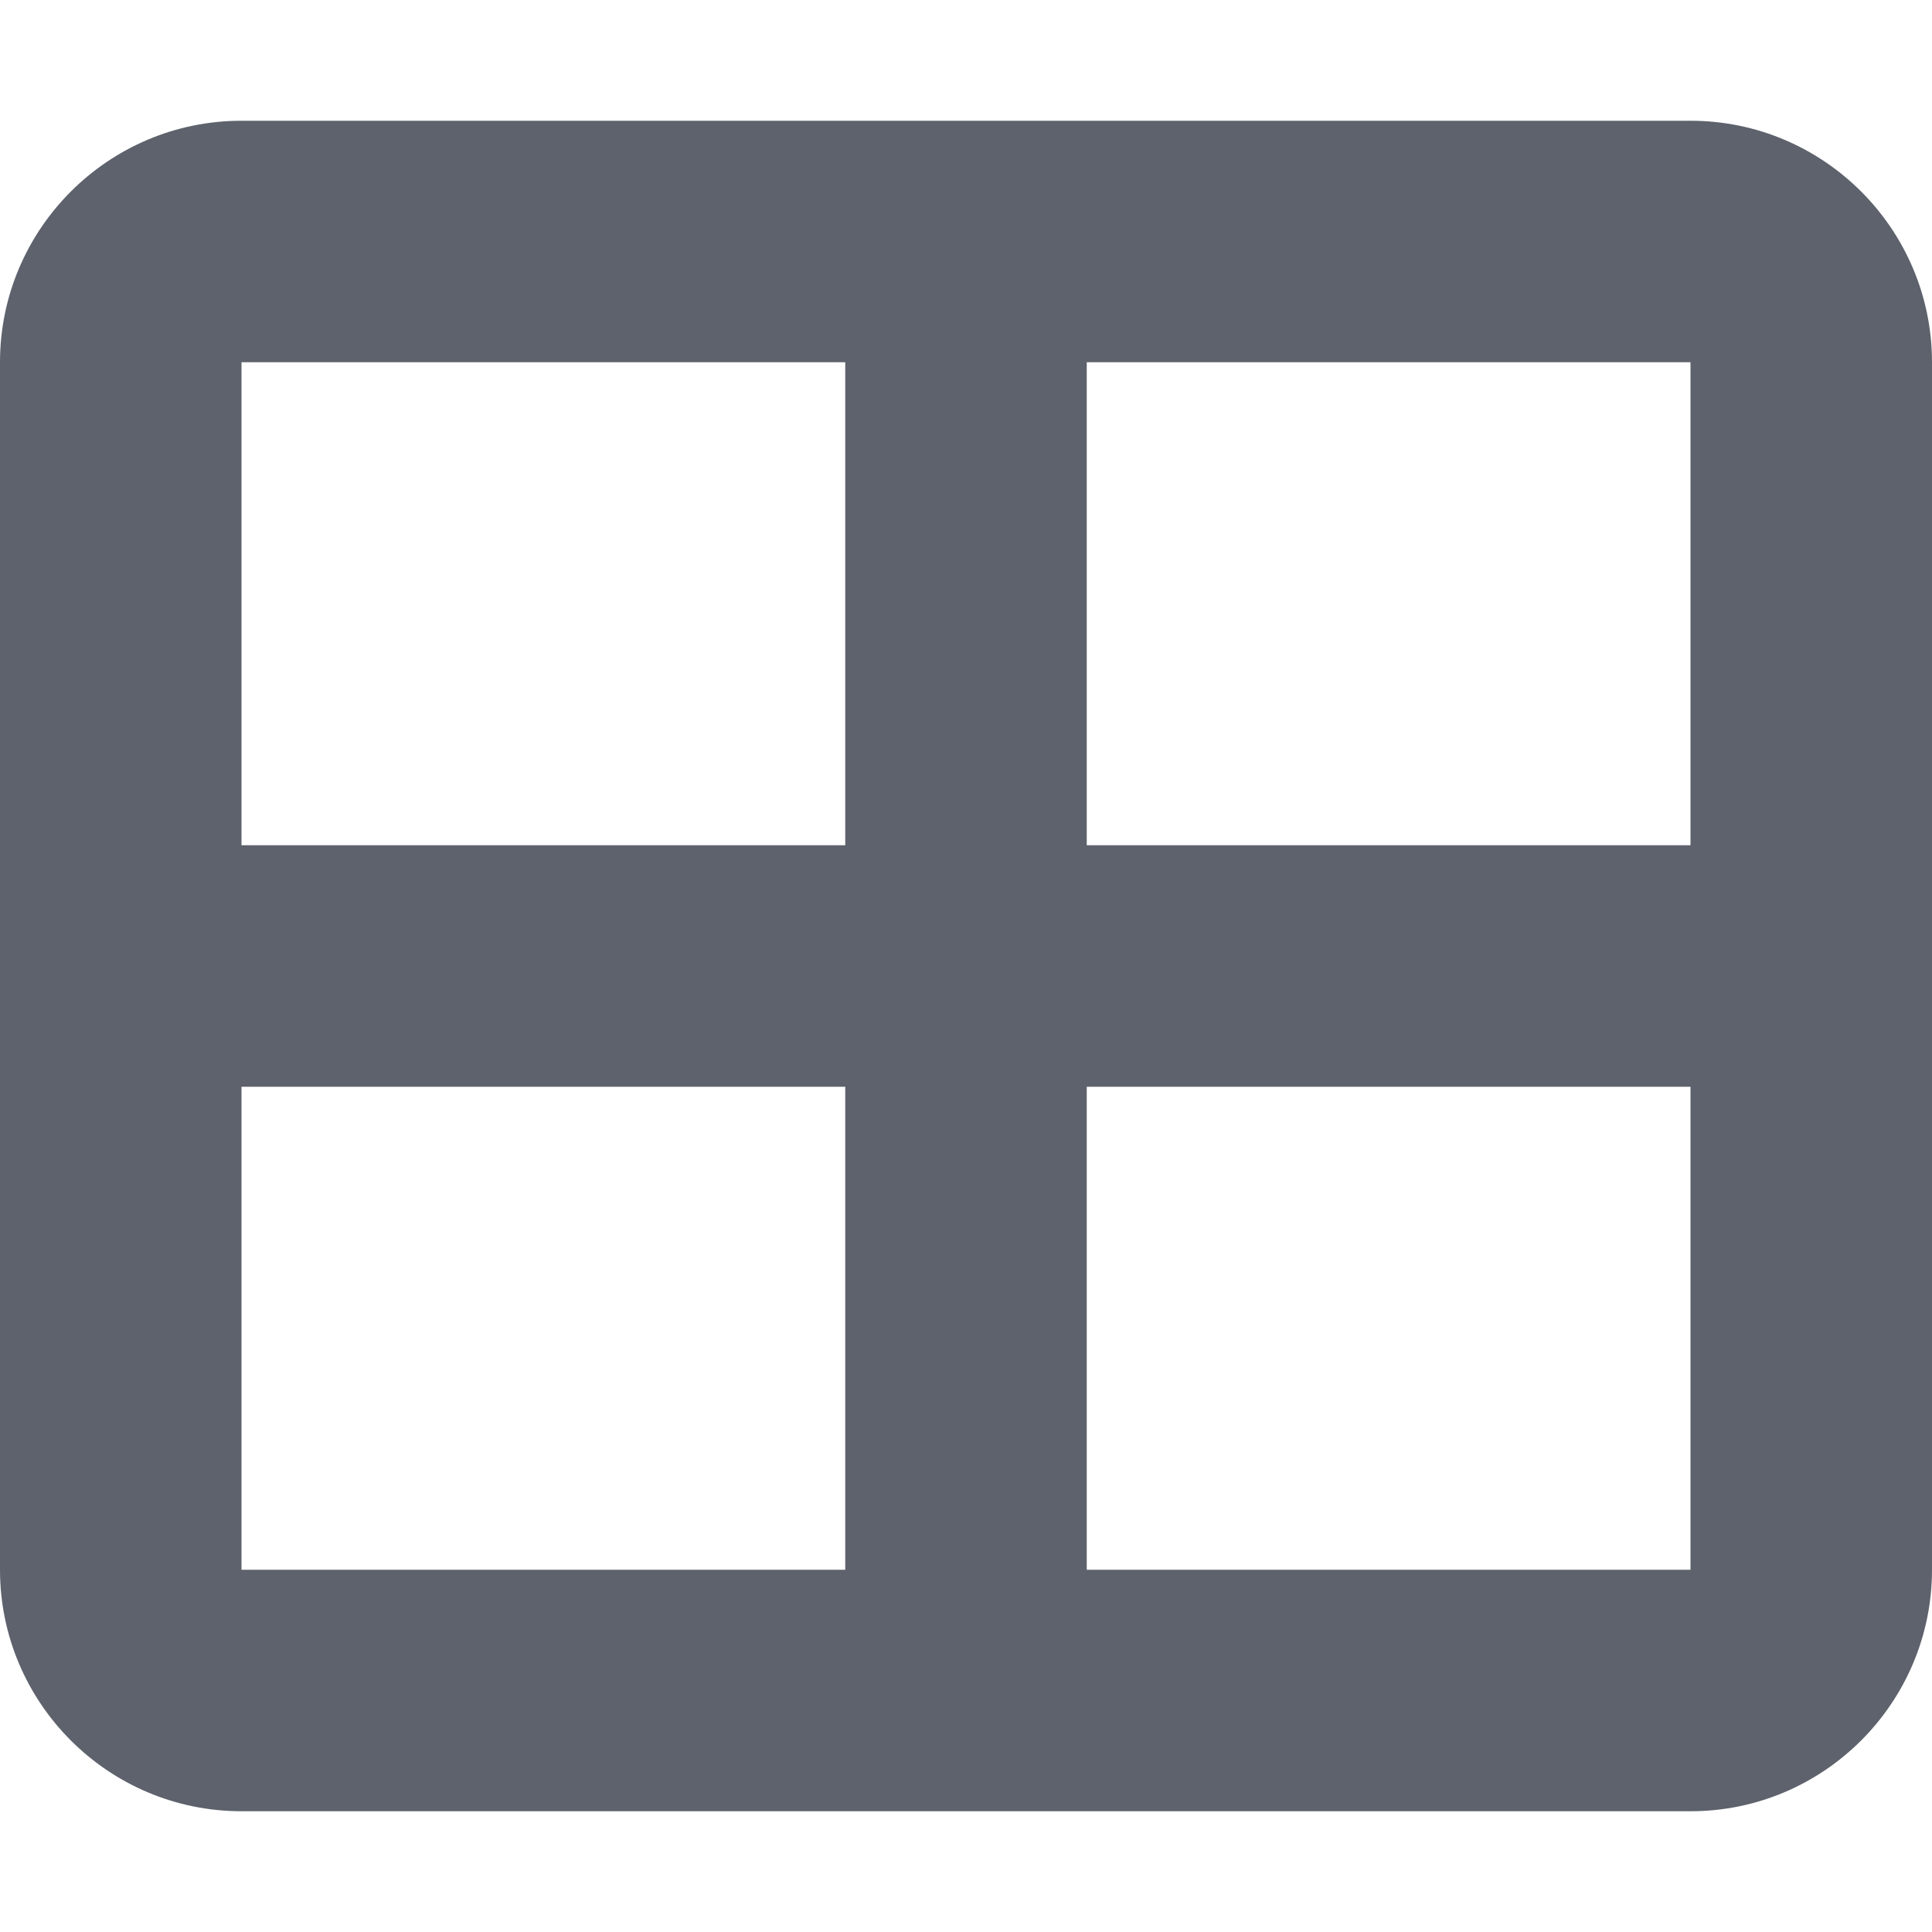 <svg width="14" height="14" viewBox="0 0 14 14" fill="none" xmlns="http://www.w3.org/2000/svg">
<g clip-path="url(#clip0_183_12)">
<path d="M12.25 2.625V6.125H7.875V2.625H12.25ZM12.25 7.875V11.375H7.875V7.875H12.25ZM6.125 6.125H1.75V2.625H6.125V6.125ZM1.75 7.875H6.125V11.375H1.75V7.875ZM1.75 0.875C0.785 0.875 0 1.66 0 2.625V11.375C0 12.34 0.785 13.125 1.75 13.125H12.25C13.215 13.125 14 12.34 14 11.375V2.625C14 1.66 13.215 0.875 12.25 0.875H1.75Z" fill="#5D626C"/>
</g>
<defs>
<clipPath id="clip0_183_12">
<rect width="14" height="14" fill="white"/>
</clipPath>
</defs>
</svg>
